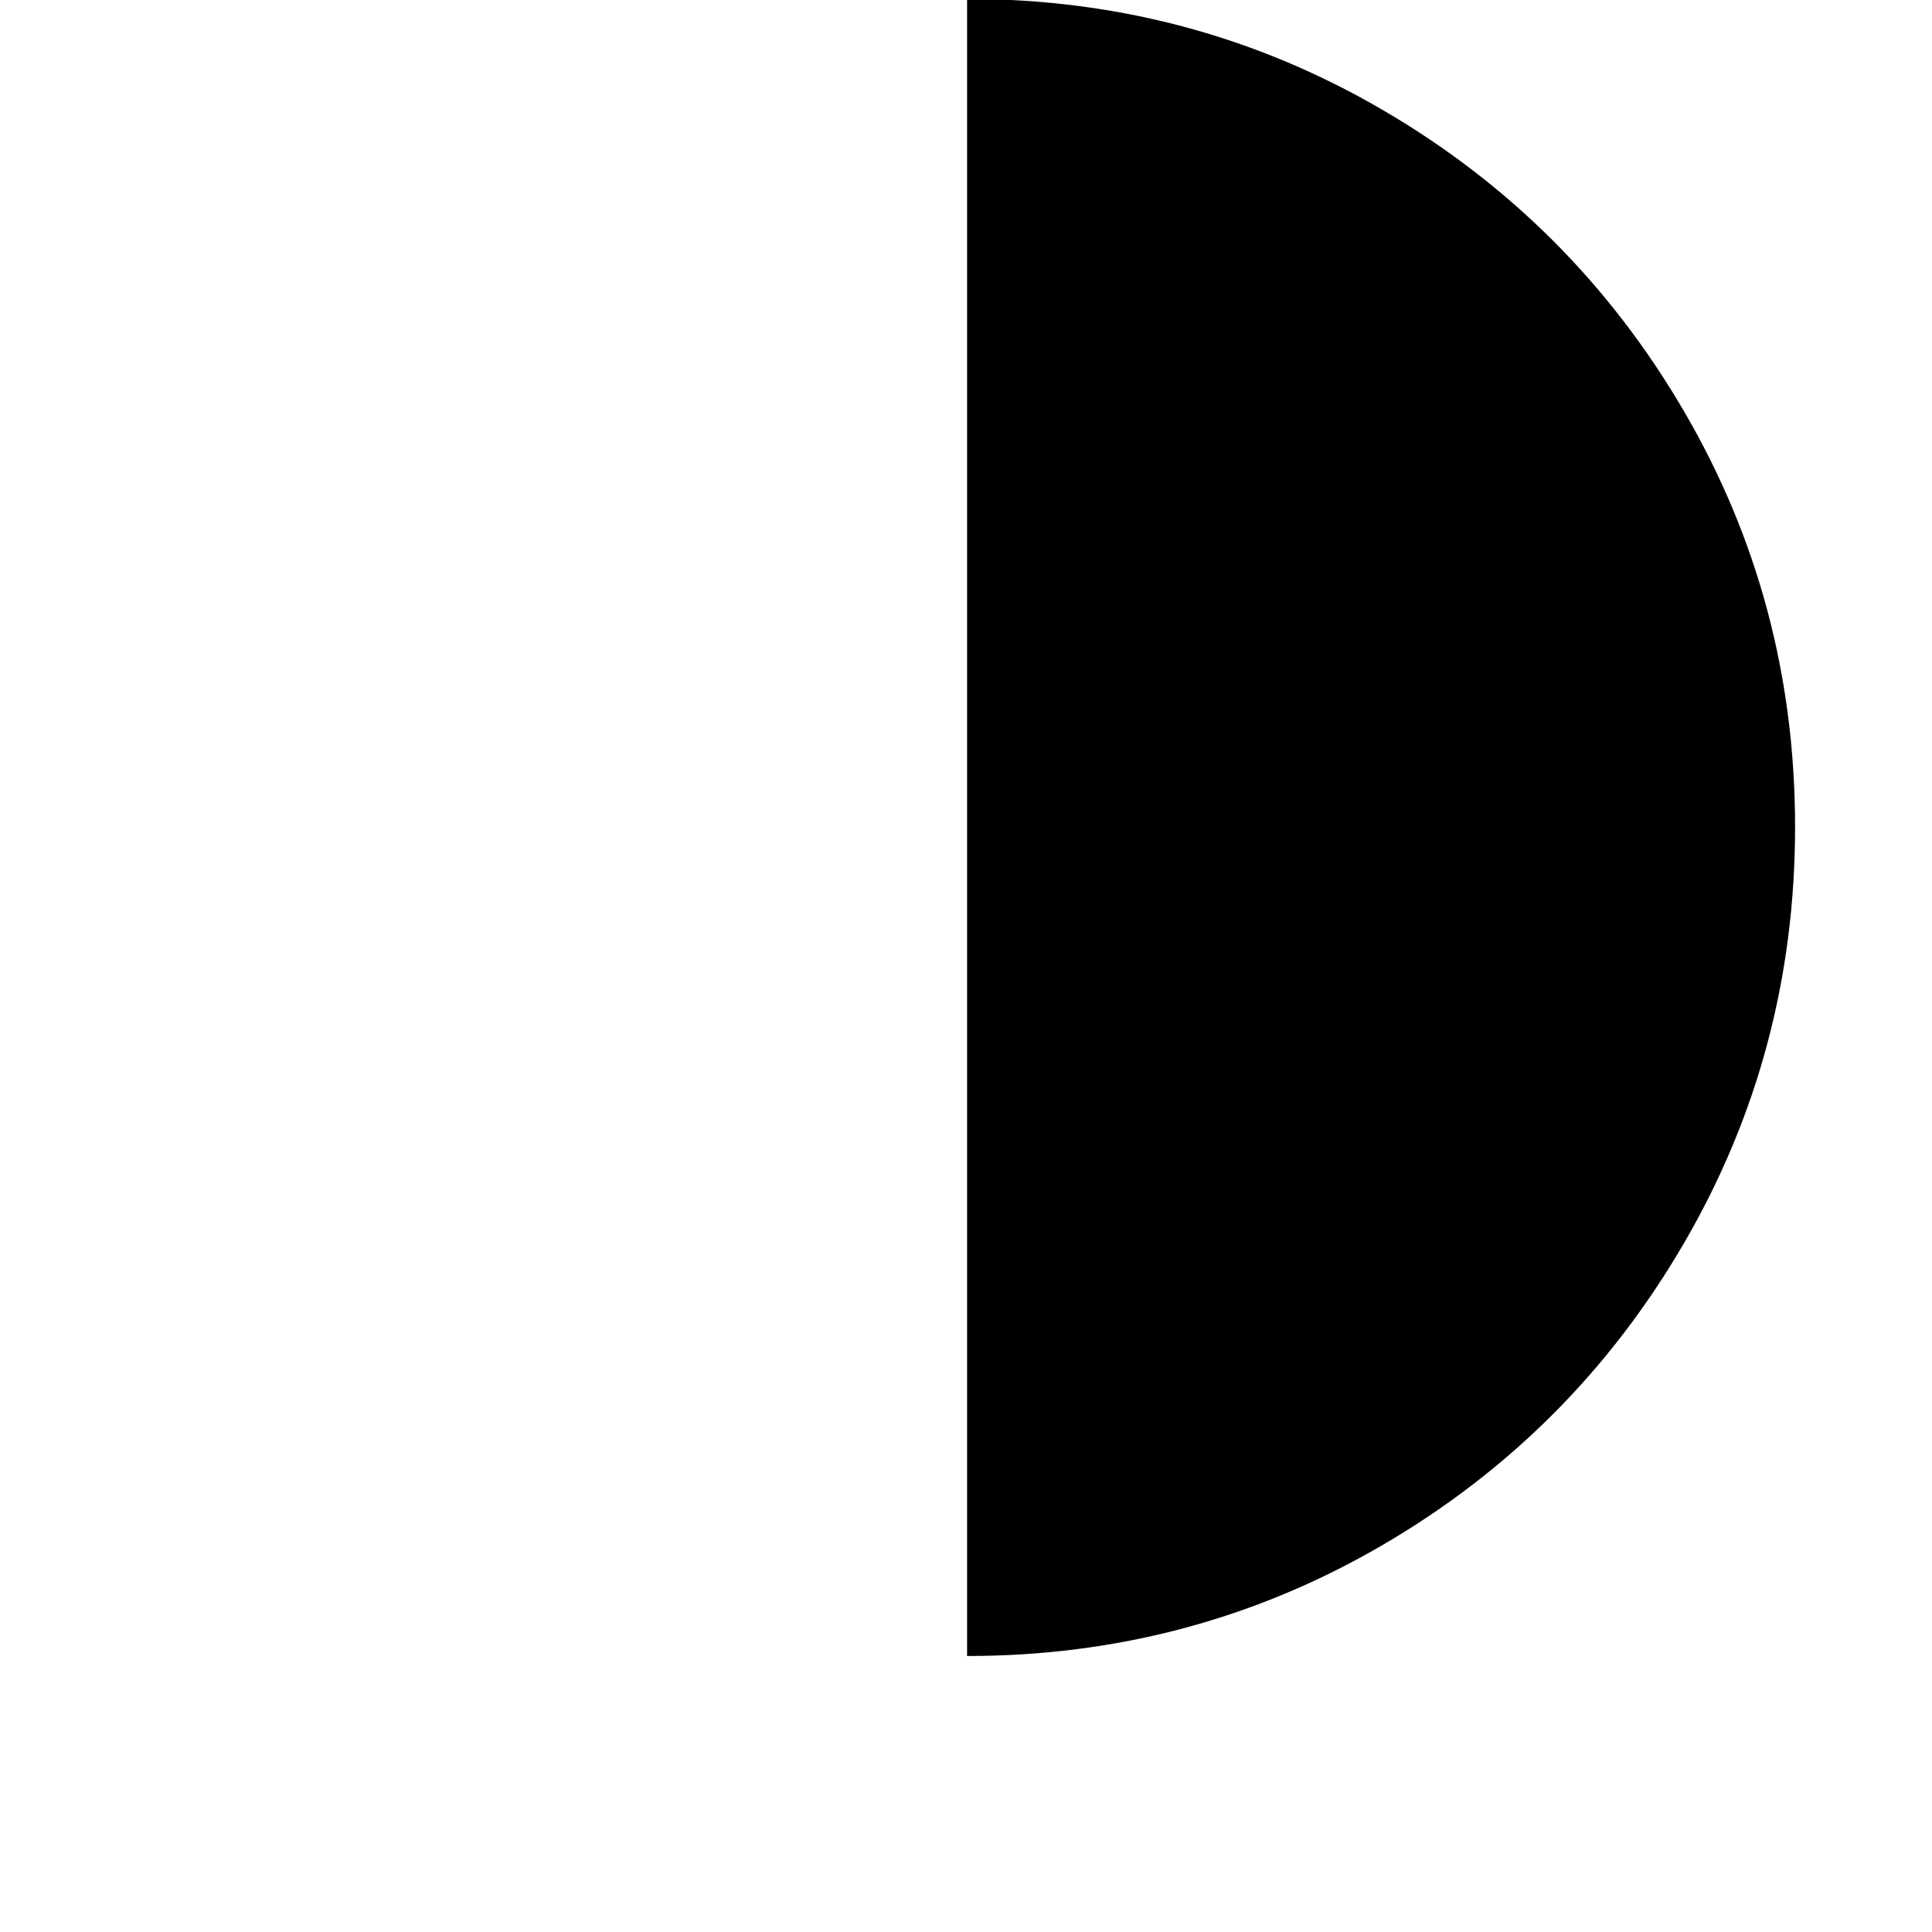 <?xml version="1.0" encoding="utf-8"?>
<svg width="1792" height="1792" xmlns="http://www.w3.org/2000/svg"><path d="M897 1536q209 0 385.5-103t279.5-280 103-386-103-385.5T1282.5 102 897-1v1537z" fill="undefined"/></svg>